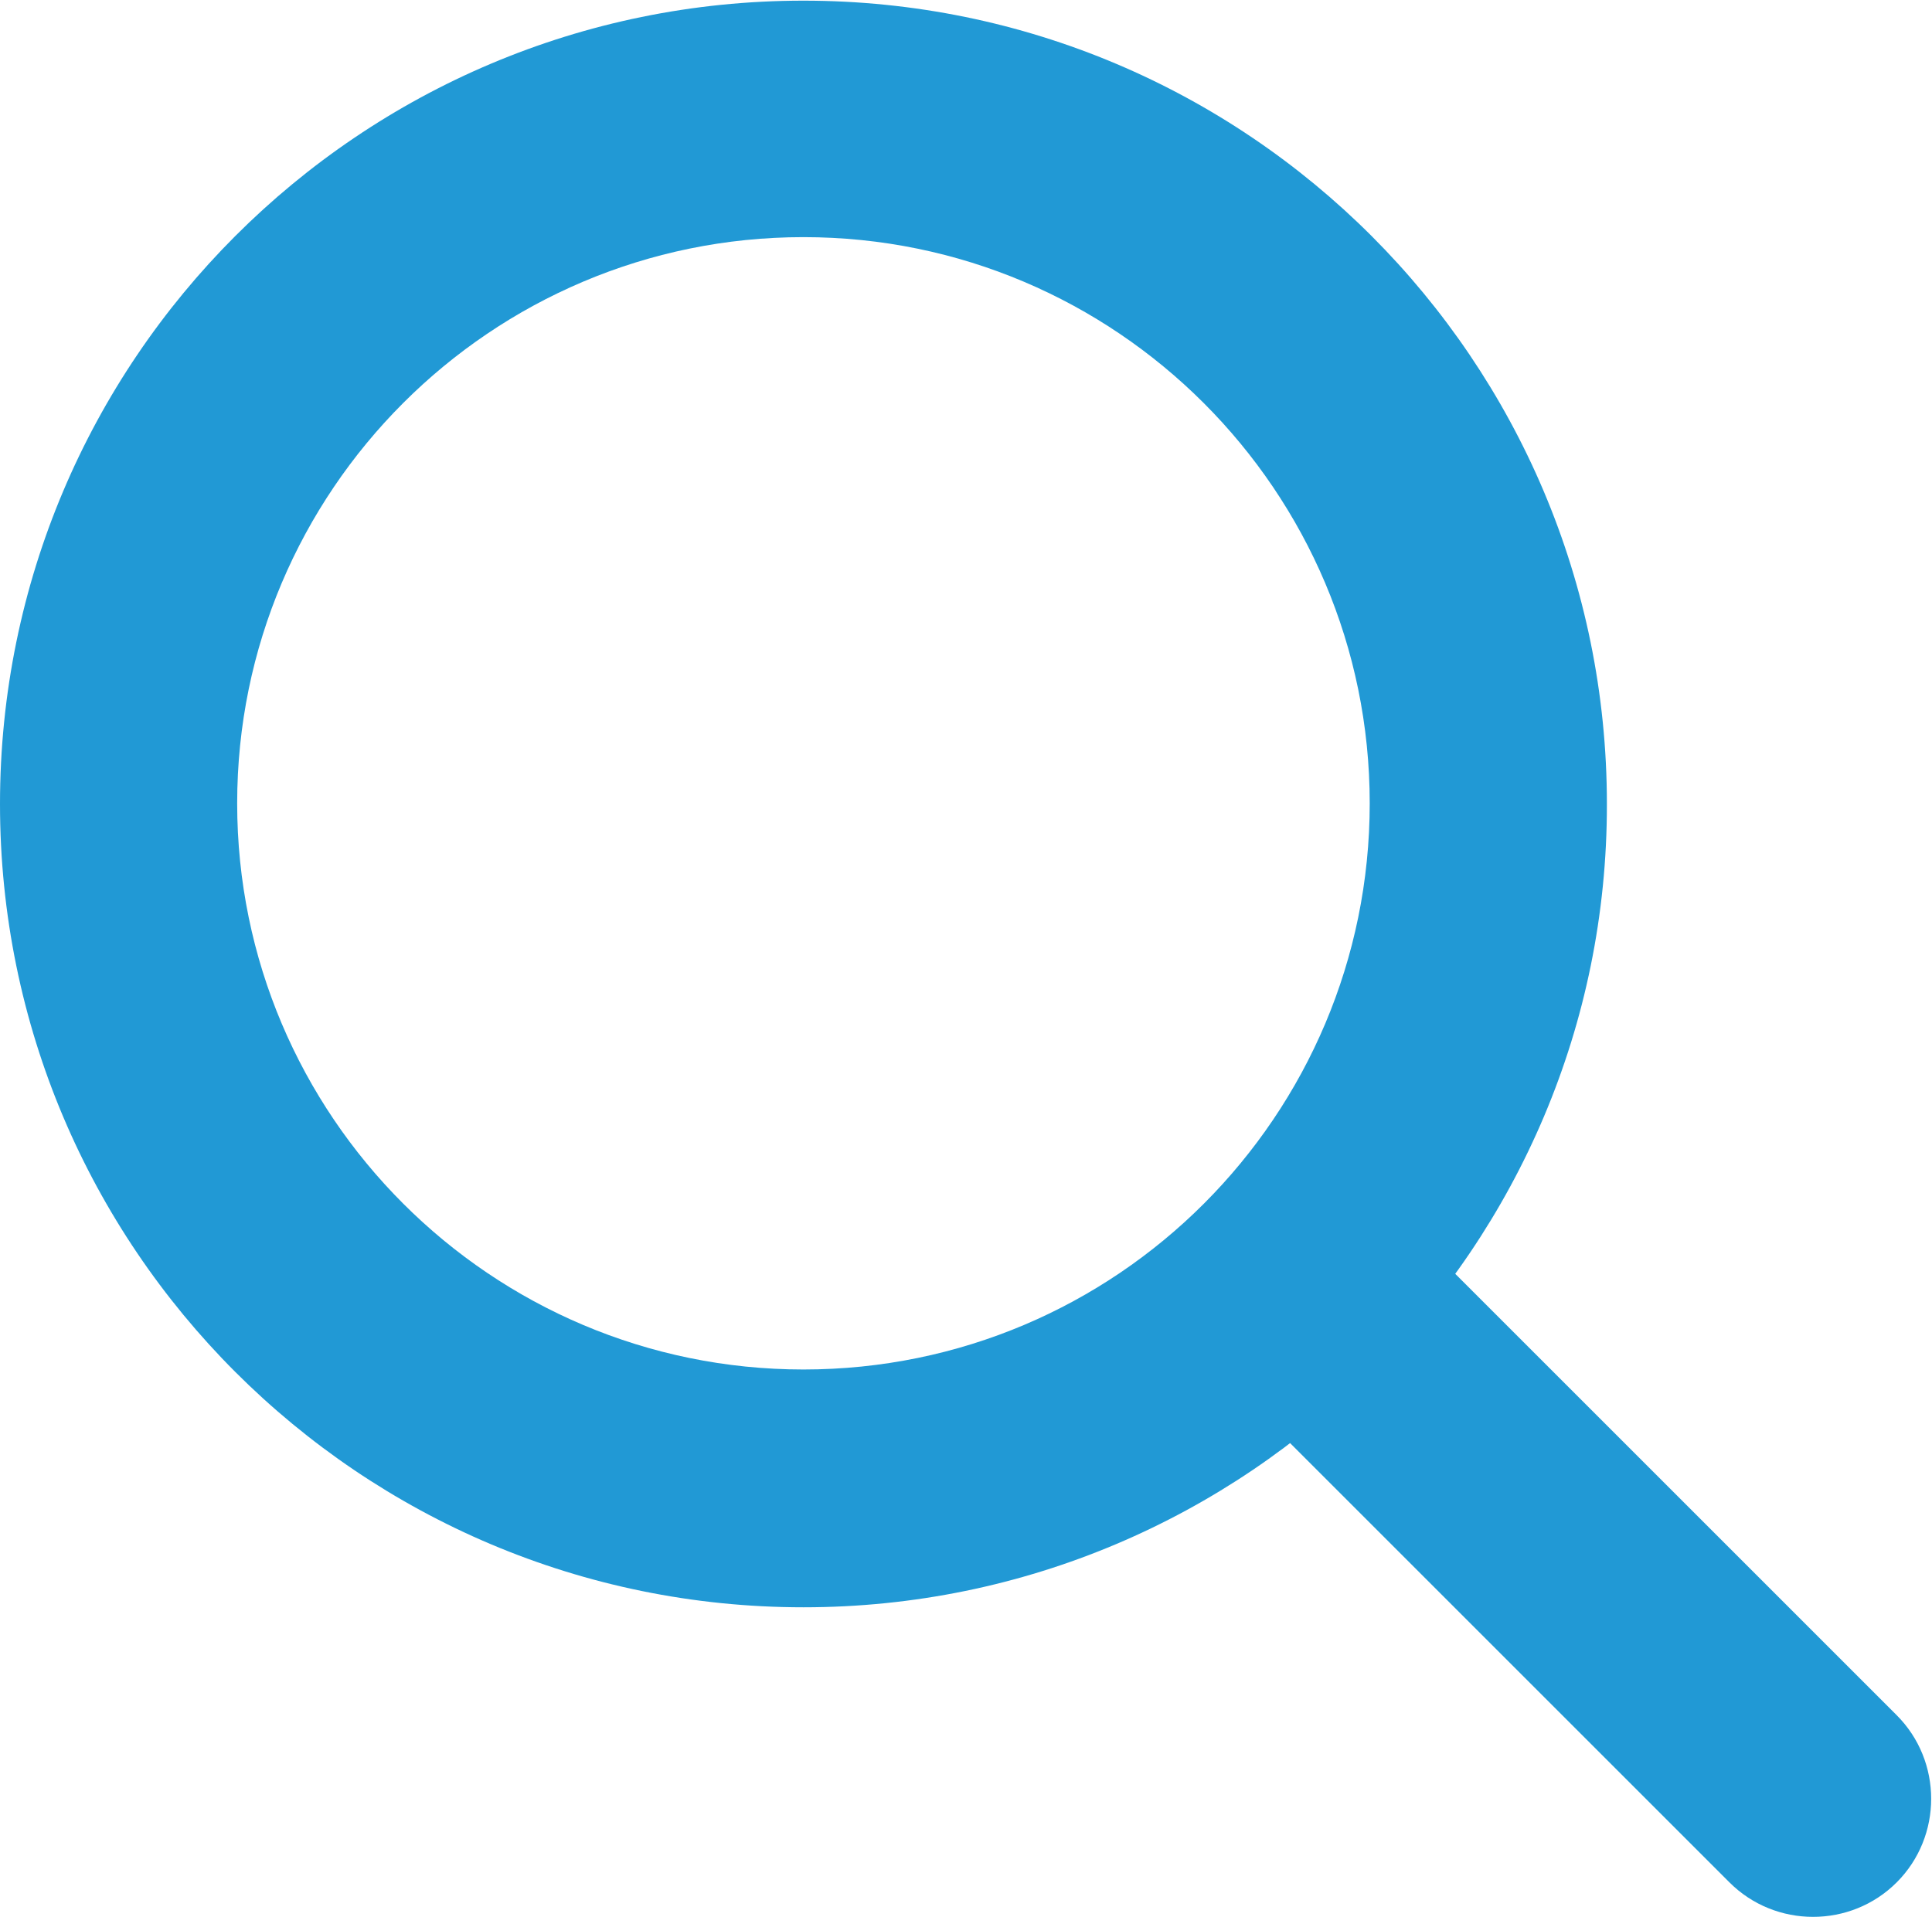 <?xml version="1.0" encoding="utf-8"?>
<!-- Generator: Adobe Illustrator 19.0.0, SVG Export Plug-In . SVG Version: 6.00 Build 0)  -->
<svg version="1.1" id="Layer_1" xmlns="http://www.w3.org/2000/svg" xmlns:xlink="http://www.w3.org/1999/xlink" x="0px" y="0px"
	 viewBox="142.8 156.3 290 287.8" style="enable-background:new 142.8 156.3 290 287.8;" xml:space="preserve">
<style type="text/css">
	.st0{fill:#2199D5;}
</style>
<g>
	<g transform="translate(7, 7)">
		<path class="st0" d="M345.2,331.5l75.3,75.3c6.9,6.9,6.9,18.2,0,25.1l0,0c-6.9,6.9-18.2,6.9-25.1,0l-75.3-75.3
			c-6.9-6.9-6.9-18.2,0-25.1l0,0C327.1,324.6,338.3,324.6,345.2,331.5z"/>
		<path class="st0" d="M256.4,390.6c-66.6,0-120.6-54-120.6-120.6c0-66.6,54-120.6,120.6-120.6c66.6,0,120.6,54,120.6,120.6
			C377.1,336.5,323,390.6,256.4,390.6z M256.4,354.9c47,0,85-38.1,85-85s-38.1-85-85-85s-85,38.1-85,85S209.5,354.9,256.4,354.9z"/>
	</g>
</g>
</svg>
